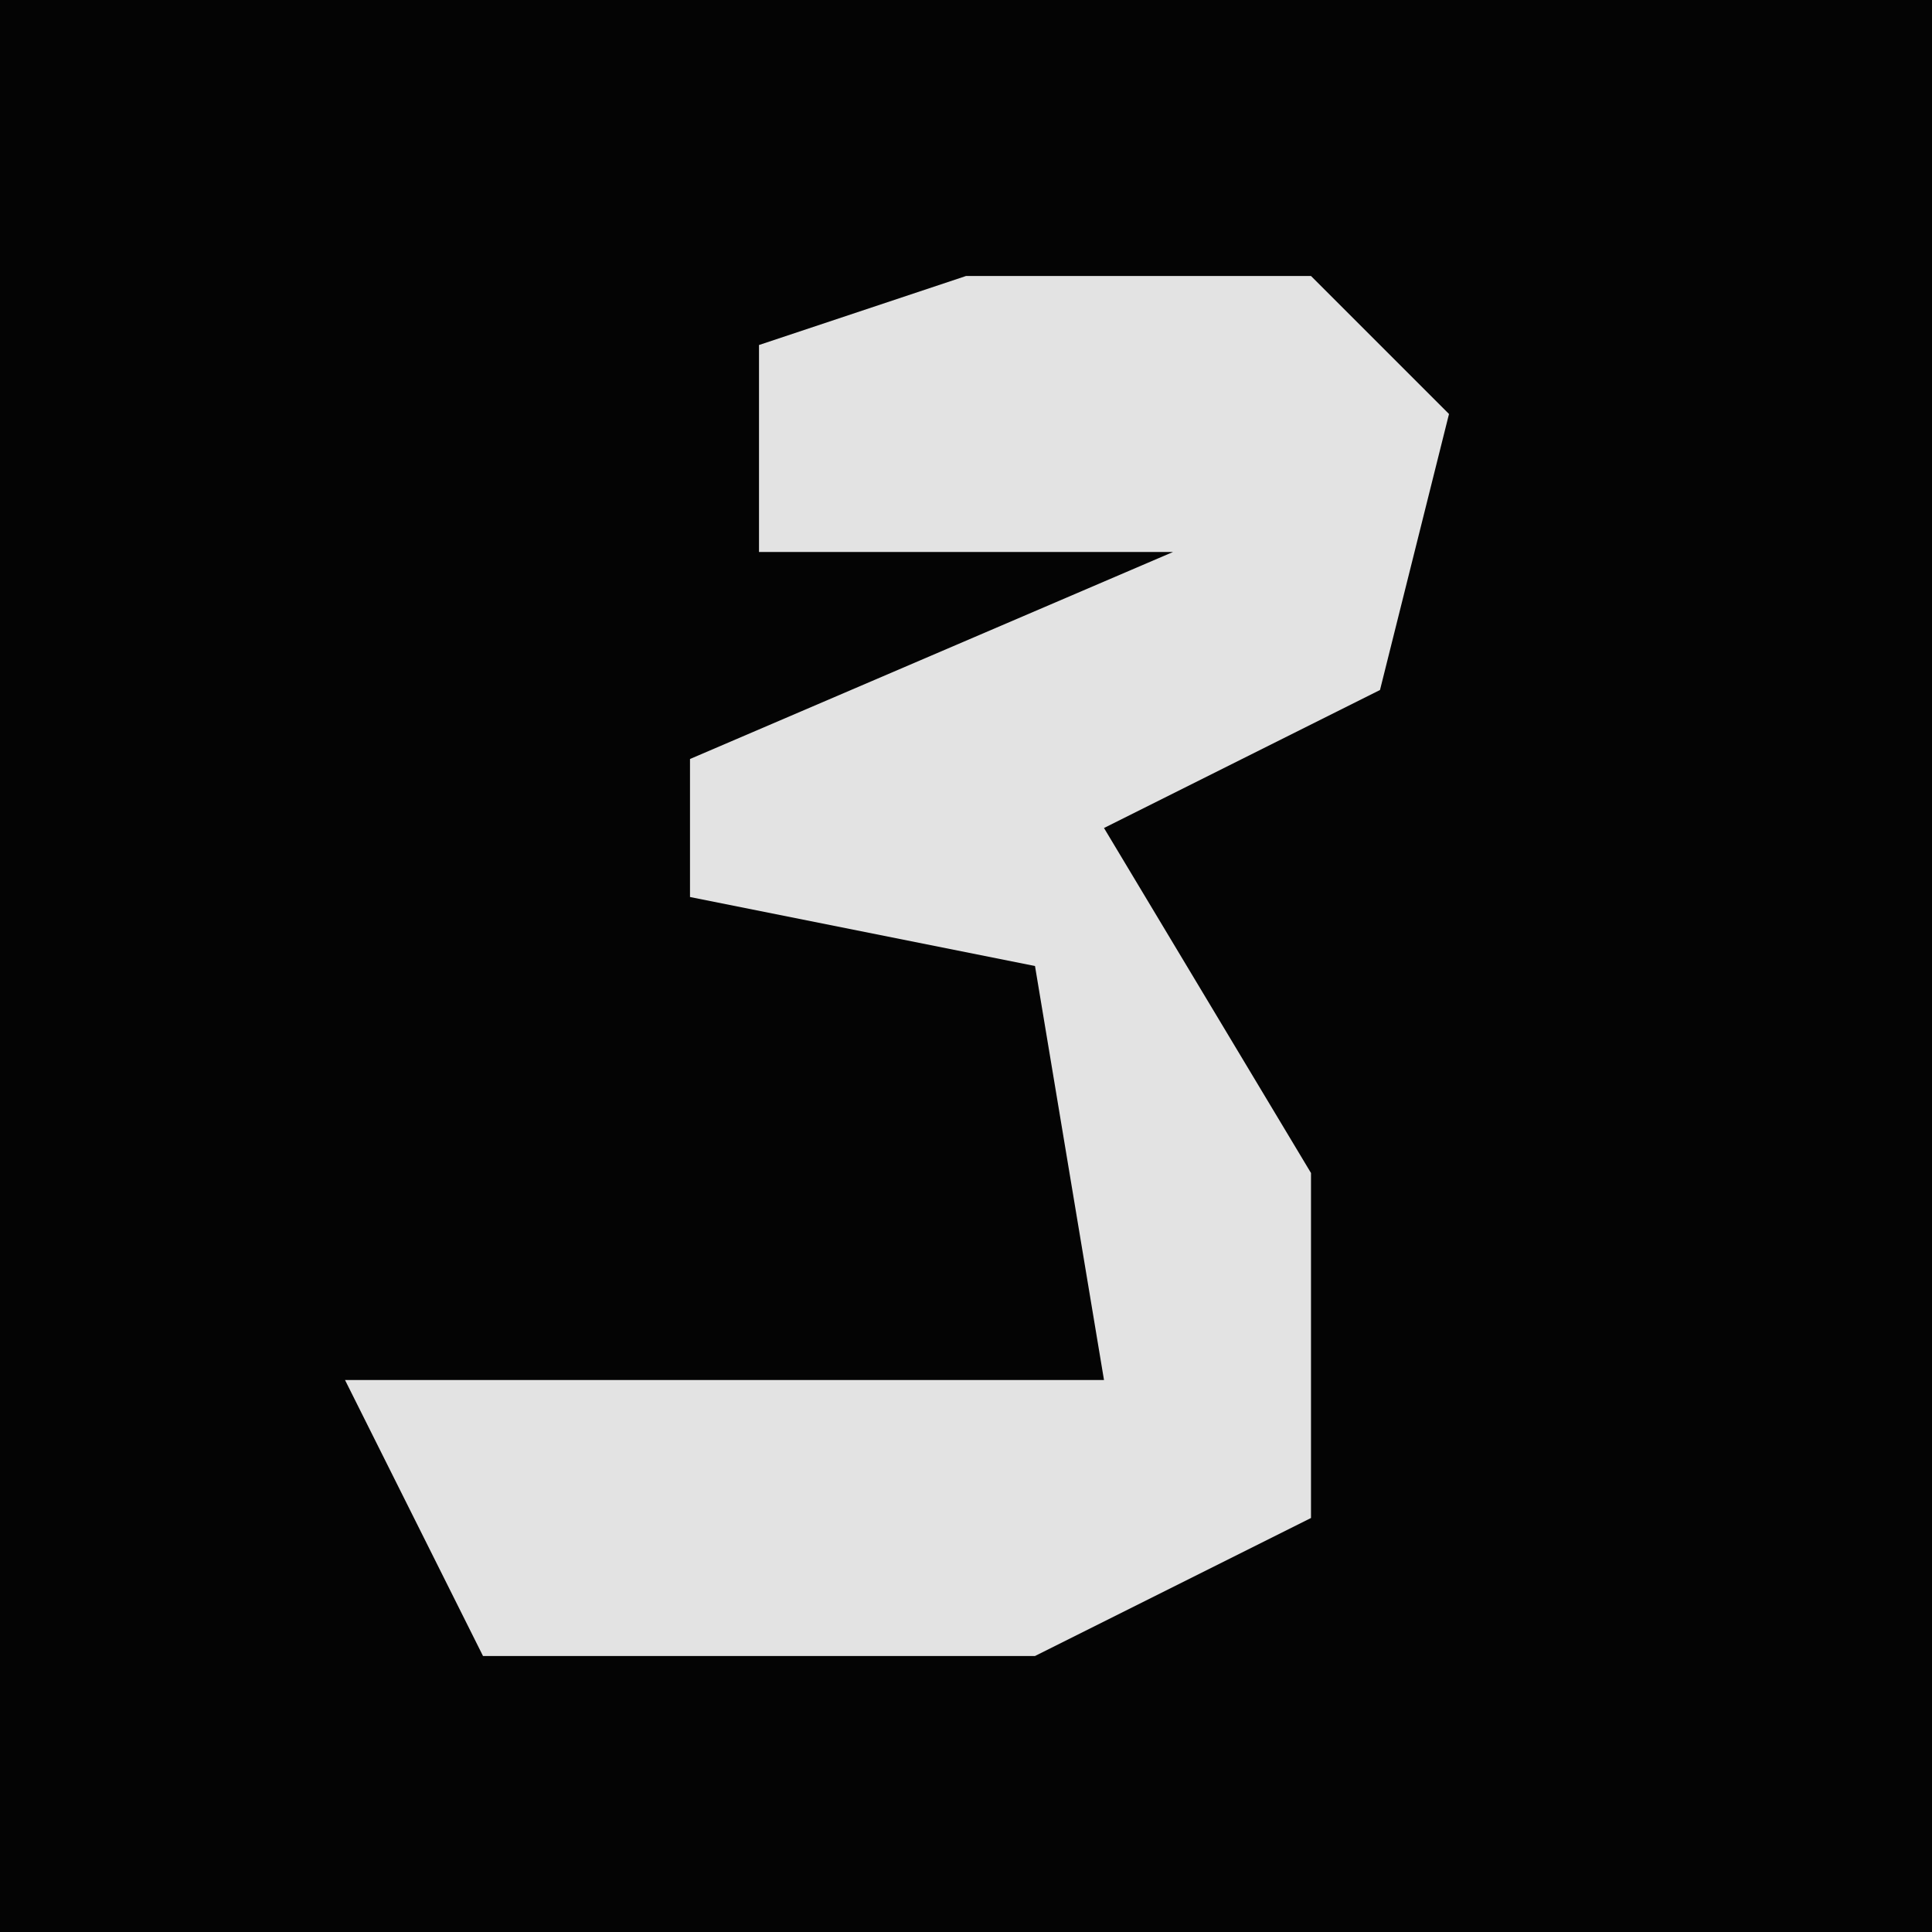 <?xml version="1.0" encoding="UTF-8"?>
<svg version="1.1" xmlns="http://www.w3.org/2000/svg" width="28" height="28">
<path d="M0,0 L28,0 L28,28 L0,28 Z " fill="#040404" transform="translate(0,0)"/>
<path d="M0,0 L5,0 L7,2 L6,6 L2,8 L5,13 L5,18 L1,20 L-7,20 L-9,16 L2,16 L1,10 L-4,9 L-4,7 L3,4 L-3,4 L-3,1 Z " fill="#E3E3E3" transform="translate(14,4)"/>
</svg>
